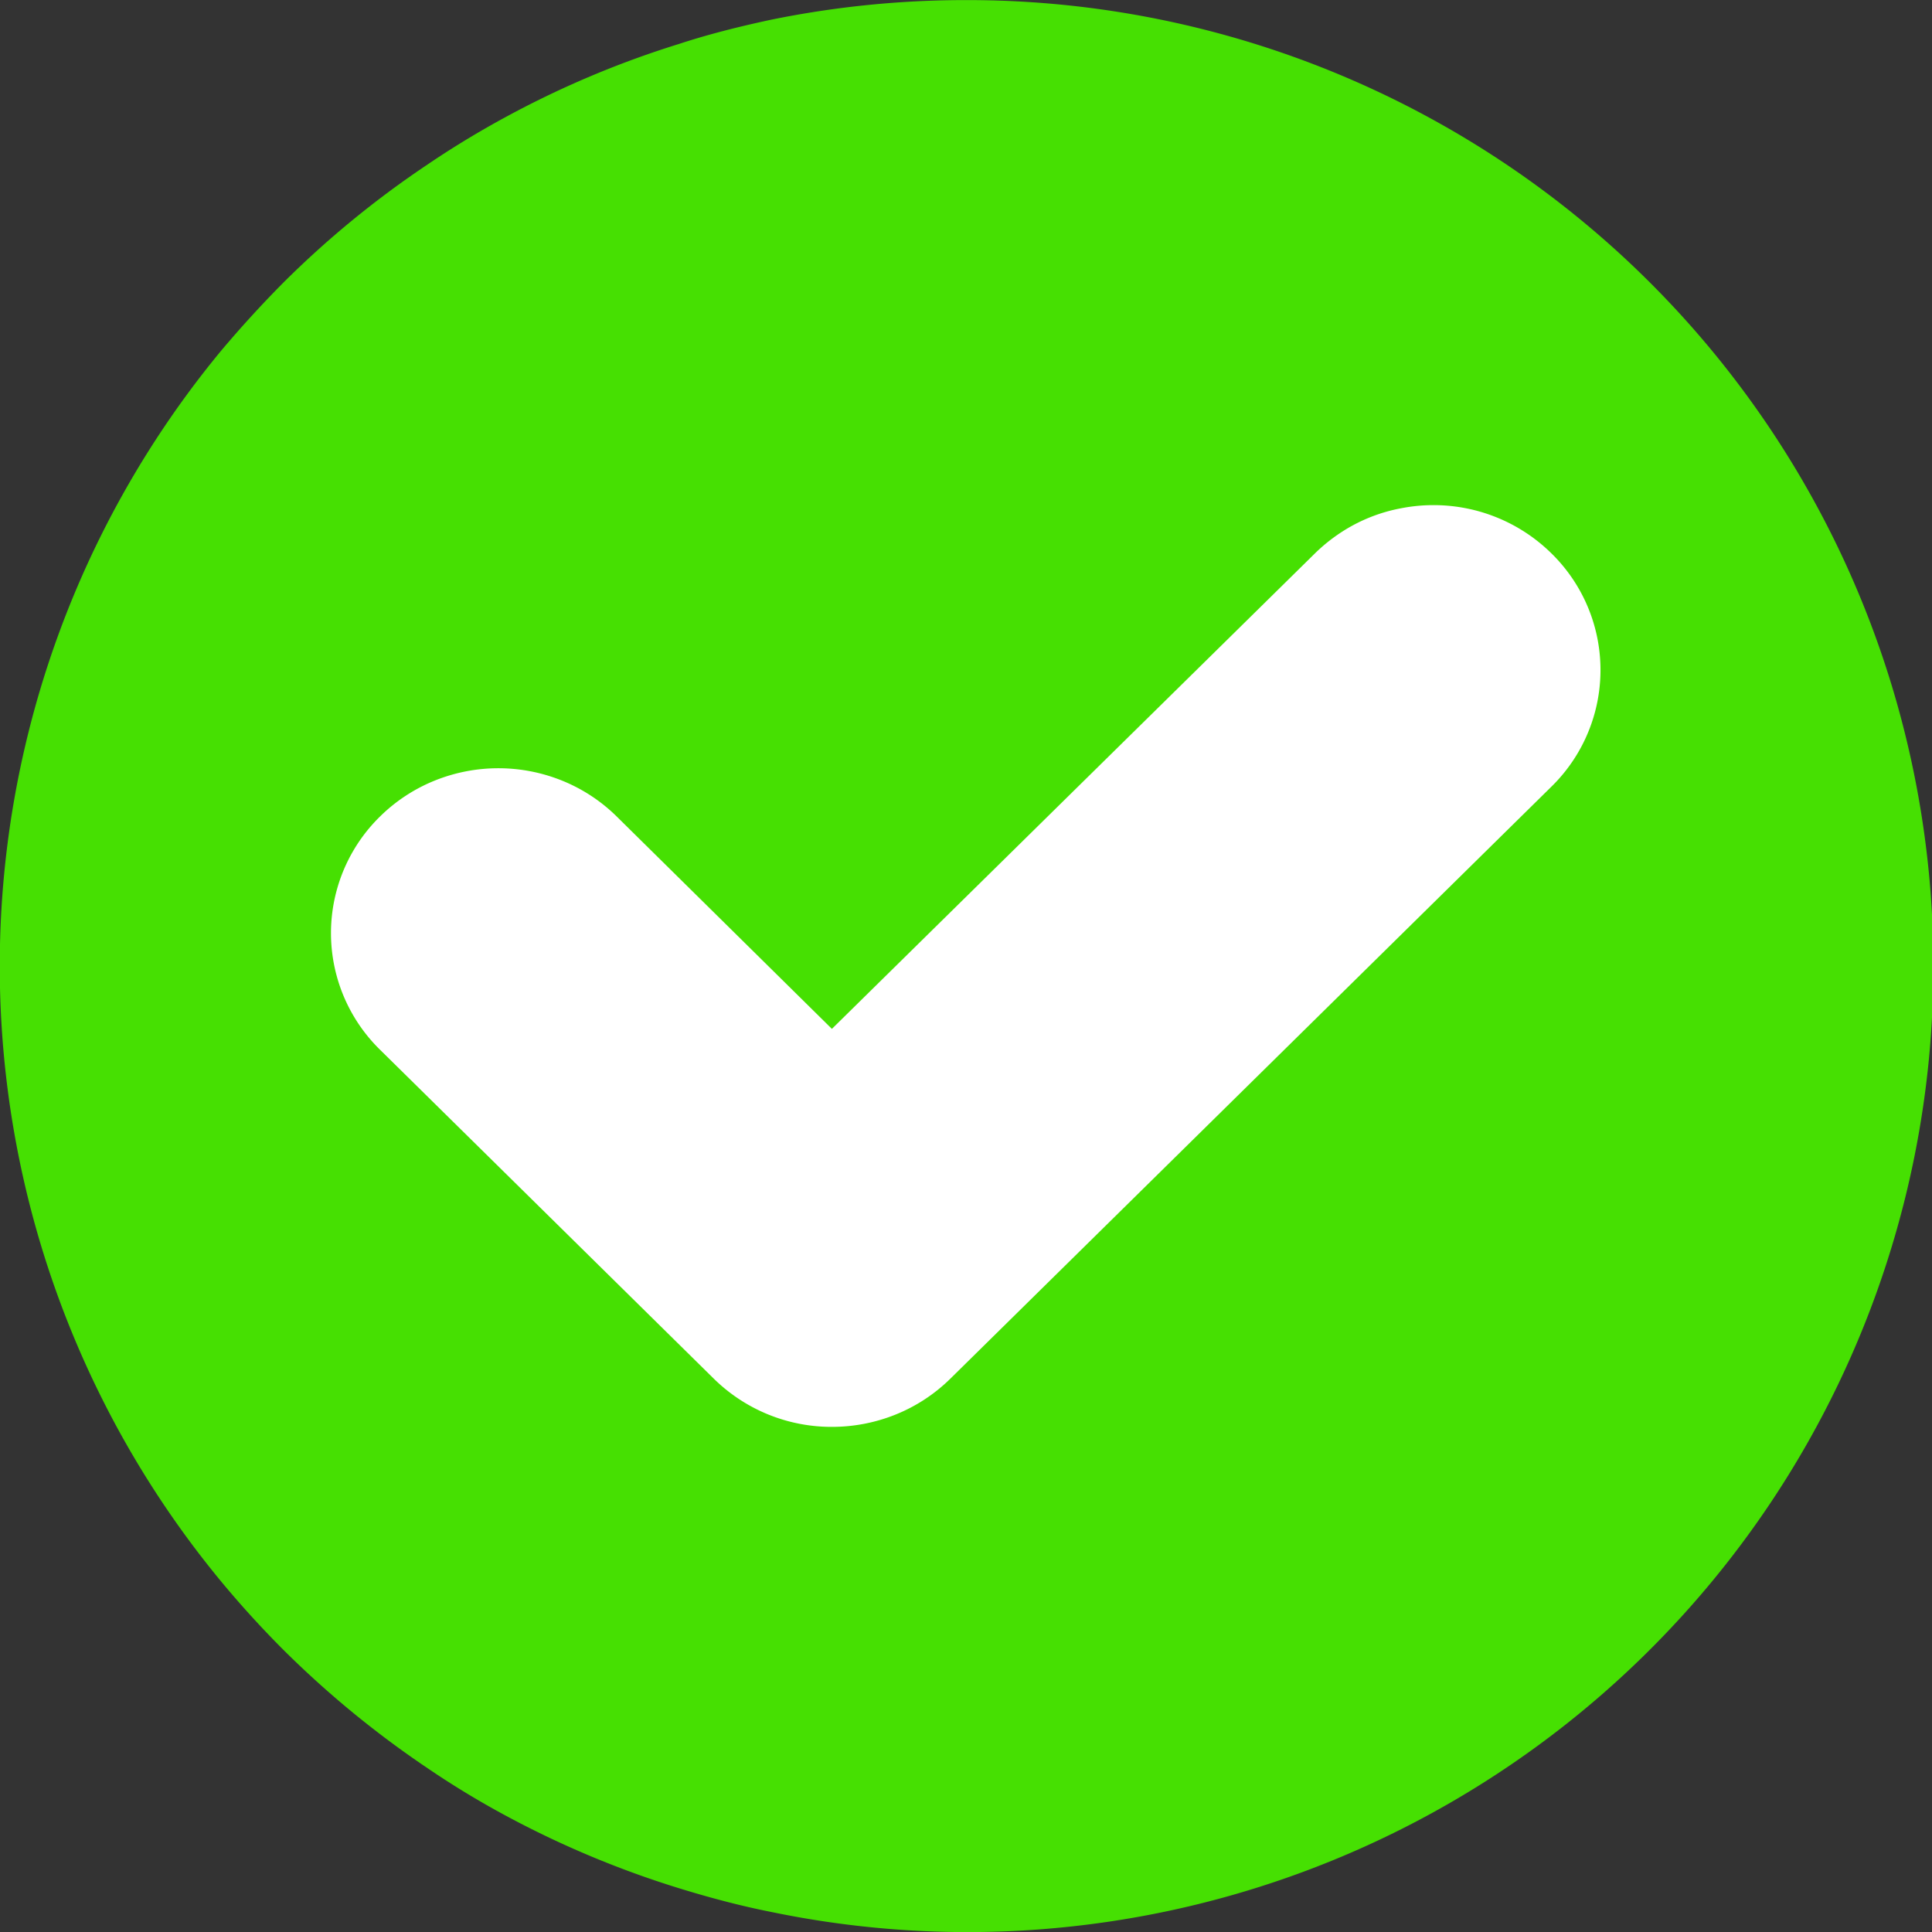 <svg xmlns="http://www.w3.org/2000/svg" xmlns:xlink="http://www.w3.org/1999/xlink" width="22" height="22" viewBox="0 0 22 22">
  <rect x="0" y="0" width="22" height="22" fill="#333333" stroke="none"/>
  <defs>
    <clipPath id="clip-path">
      <rect id="사각형_14" data-name="사각형 14" width="22" height="22" fill="none"/>
    </clipPath>
  </defs>
  <g id="ic_check_g" transform="translate(0 0)">
    <g id="그룹_23" data-name="그룹 23" transform="translate(0 0)" clip-path="url(#clip-path)">
      <path id="패스_50" data-name="패스 50" d="M11,0h0A11.07,11.07,0,0,0,8.783.223C8.424.3,8.074.387,7.73.5a10.887,10.887,0,0,0-1.972.832q-.469.254-.907.552A10.964,10.964,0,0,0,3.222,3.222Q2.848,3.6,2.512,4A11,11,0,0,0,2.512,18q.336.406.71.781A11.174,11.174,0,0,0,4.85,20.121q.439.3.907.552A11.007,11.007,0,0,0,7.73,21.5c.344.106.695.2,1.053.271A11,11,0,1,0,11,0" transform="translate(0 0.001)" fill="#46e002"/>
      <path id="패스_51" data-name="패스 51" d="M14.821,3.461a1.915,1.915,0,0,0-.364.035,1.877,1.877,0,0,0-.685.274,1.959,1.959,0,0,0-.3.241l-5.5,5.414L5.522,7.007a1.9,1.9,0,0,0-.63-.412,1.937,1.937,0,0,0-1.436,0,1.9,1.9,0,0,0-.63.412,1.858,1.858,0,0,0,0,2.655l3.8,3.745a1.911,1.911,0,0,0,1.348.55,1.941,1.941,0,0,0,.718-.138,1.9,1.9,0,0,0,.63-.412l6.844-6.741a1.858,1.858,0,0,0,0-2.655,1.911,1.911,0,0,0-1.348-.55" transform="translate(1.501 2.291)" fill="#fff"/>
    </g>
  </g>
</svg>
